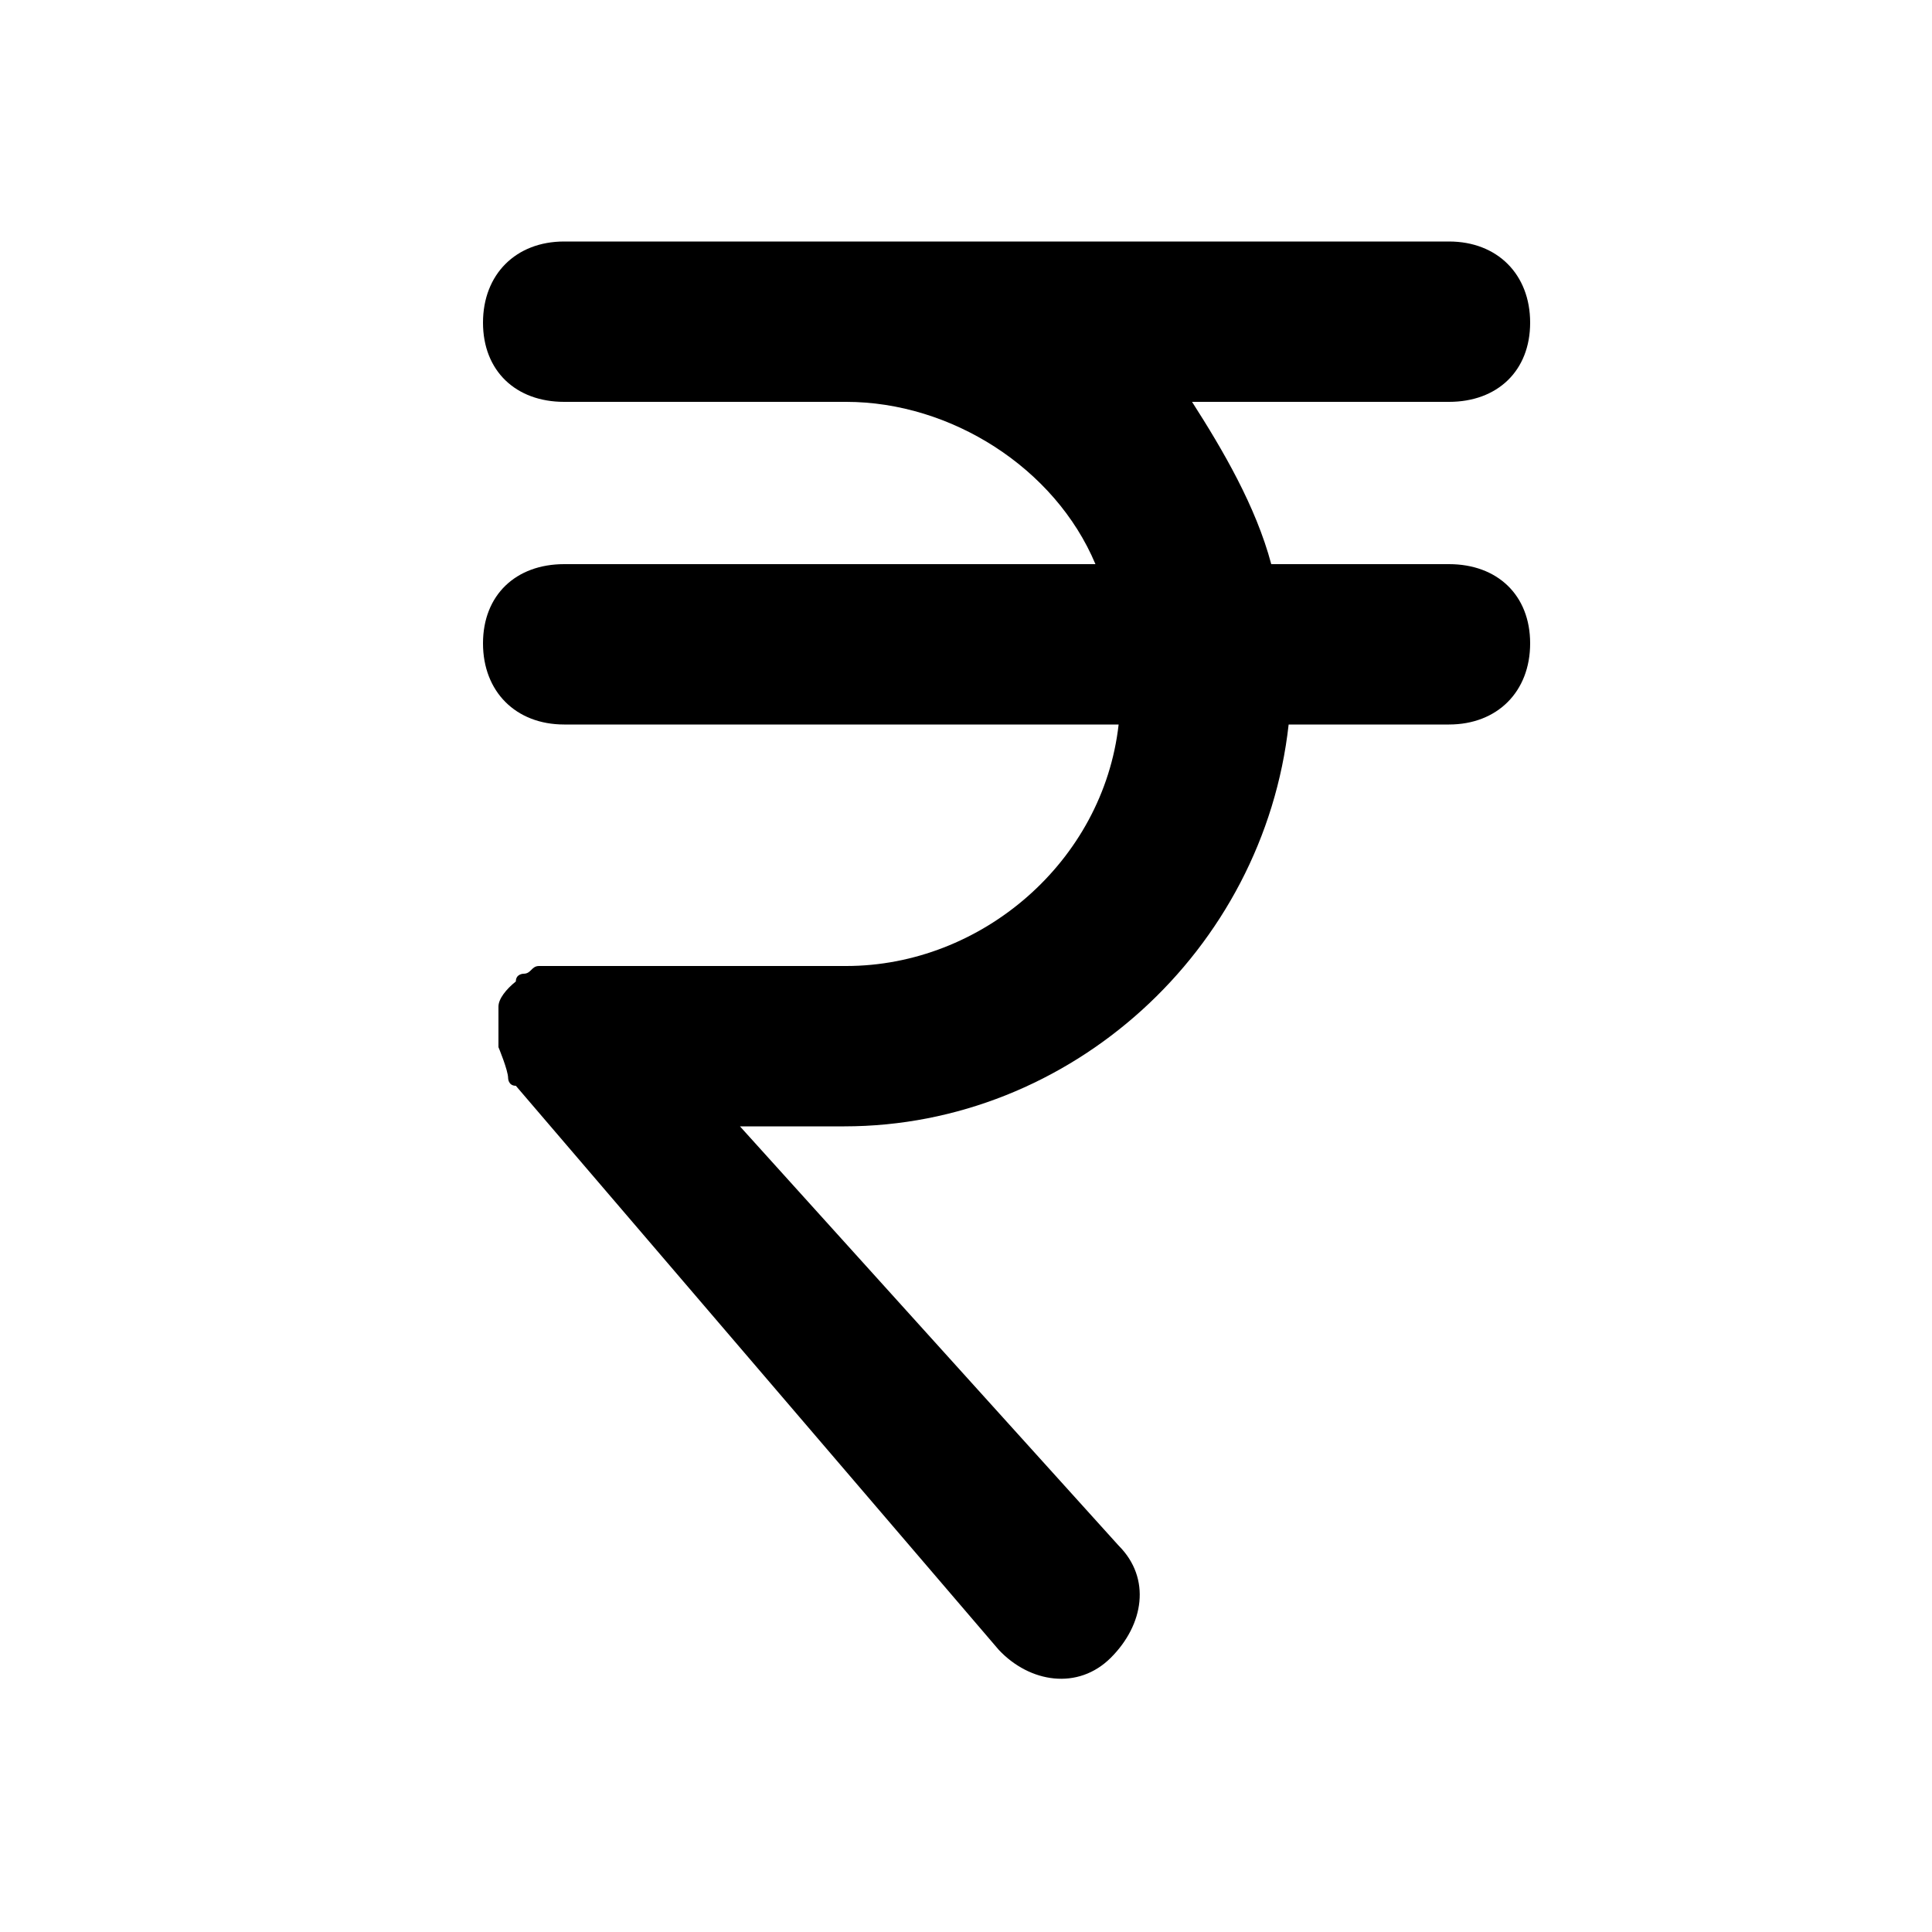 <svg xmlns="http://www.w3.org/2000/svg" width="24" height="24" viewBox="0 0 24 24">
    <path d="M18 7.008h-2.208c-0.192-0.72-0.6-1.416-0.984-2.016h3.192c0.6 0 1.008-0.384 1.008-0.984s-0.408-1.008-1.008-1.008h-10.992c-0.6 0-1.008 0.408-1.008 1.008s0.408 0.984 1.008 0.984h3.504c1.296 0 2.592 0.816 3.096 2.016h-6.6c-0.6 0-1.008 0.384-1.008 0.984s0.408 1.008 1.008 1.008h6.888c-0.192 1.704-1.704 3-3.384 3h-3.504c0 0-0.12 0-0.12 0-0.096 0-0.096 0-0.192 0s-0.096 0.096-0.192 0.096c0 0-0.096 0-0.096 0.096 0 0 0 0 0 0-0.12 0.096-0.216 0.216-0.216 0.312s0 0.096 0 0.192 0 0.096 0 0.216c0 0 0 0 0 0s0 0.096 0 0.096 0.12 0.288 0.12 0.384c0 0 0 0.096 0.096 0.096l6 7.008c0.384 0.408 0.984 0.504 1.392 0.096s0.504-0.984 0.096-1.392l-4.704-5.208h1.296c2.808 0 5.208-2.184 5.52-4.992h1.992c0.6 0 1.008-0.408 1.008-1.008s-0.408-0.984-1.008-0.984z"></path>
</svg>
